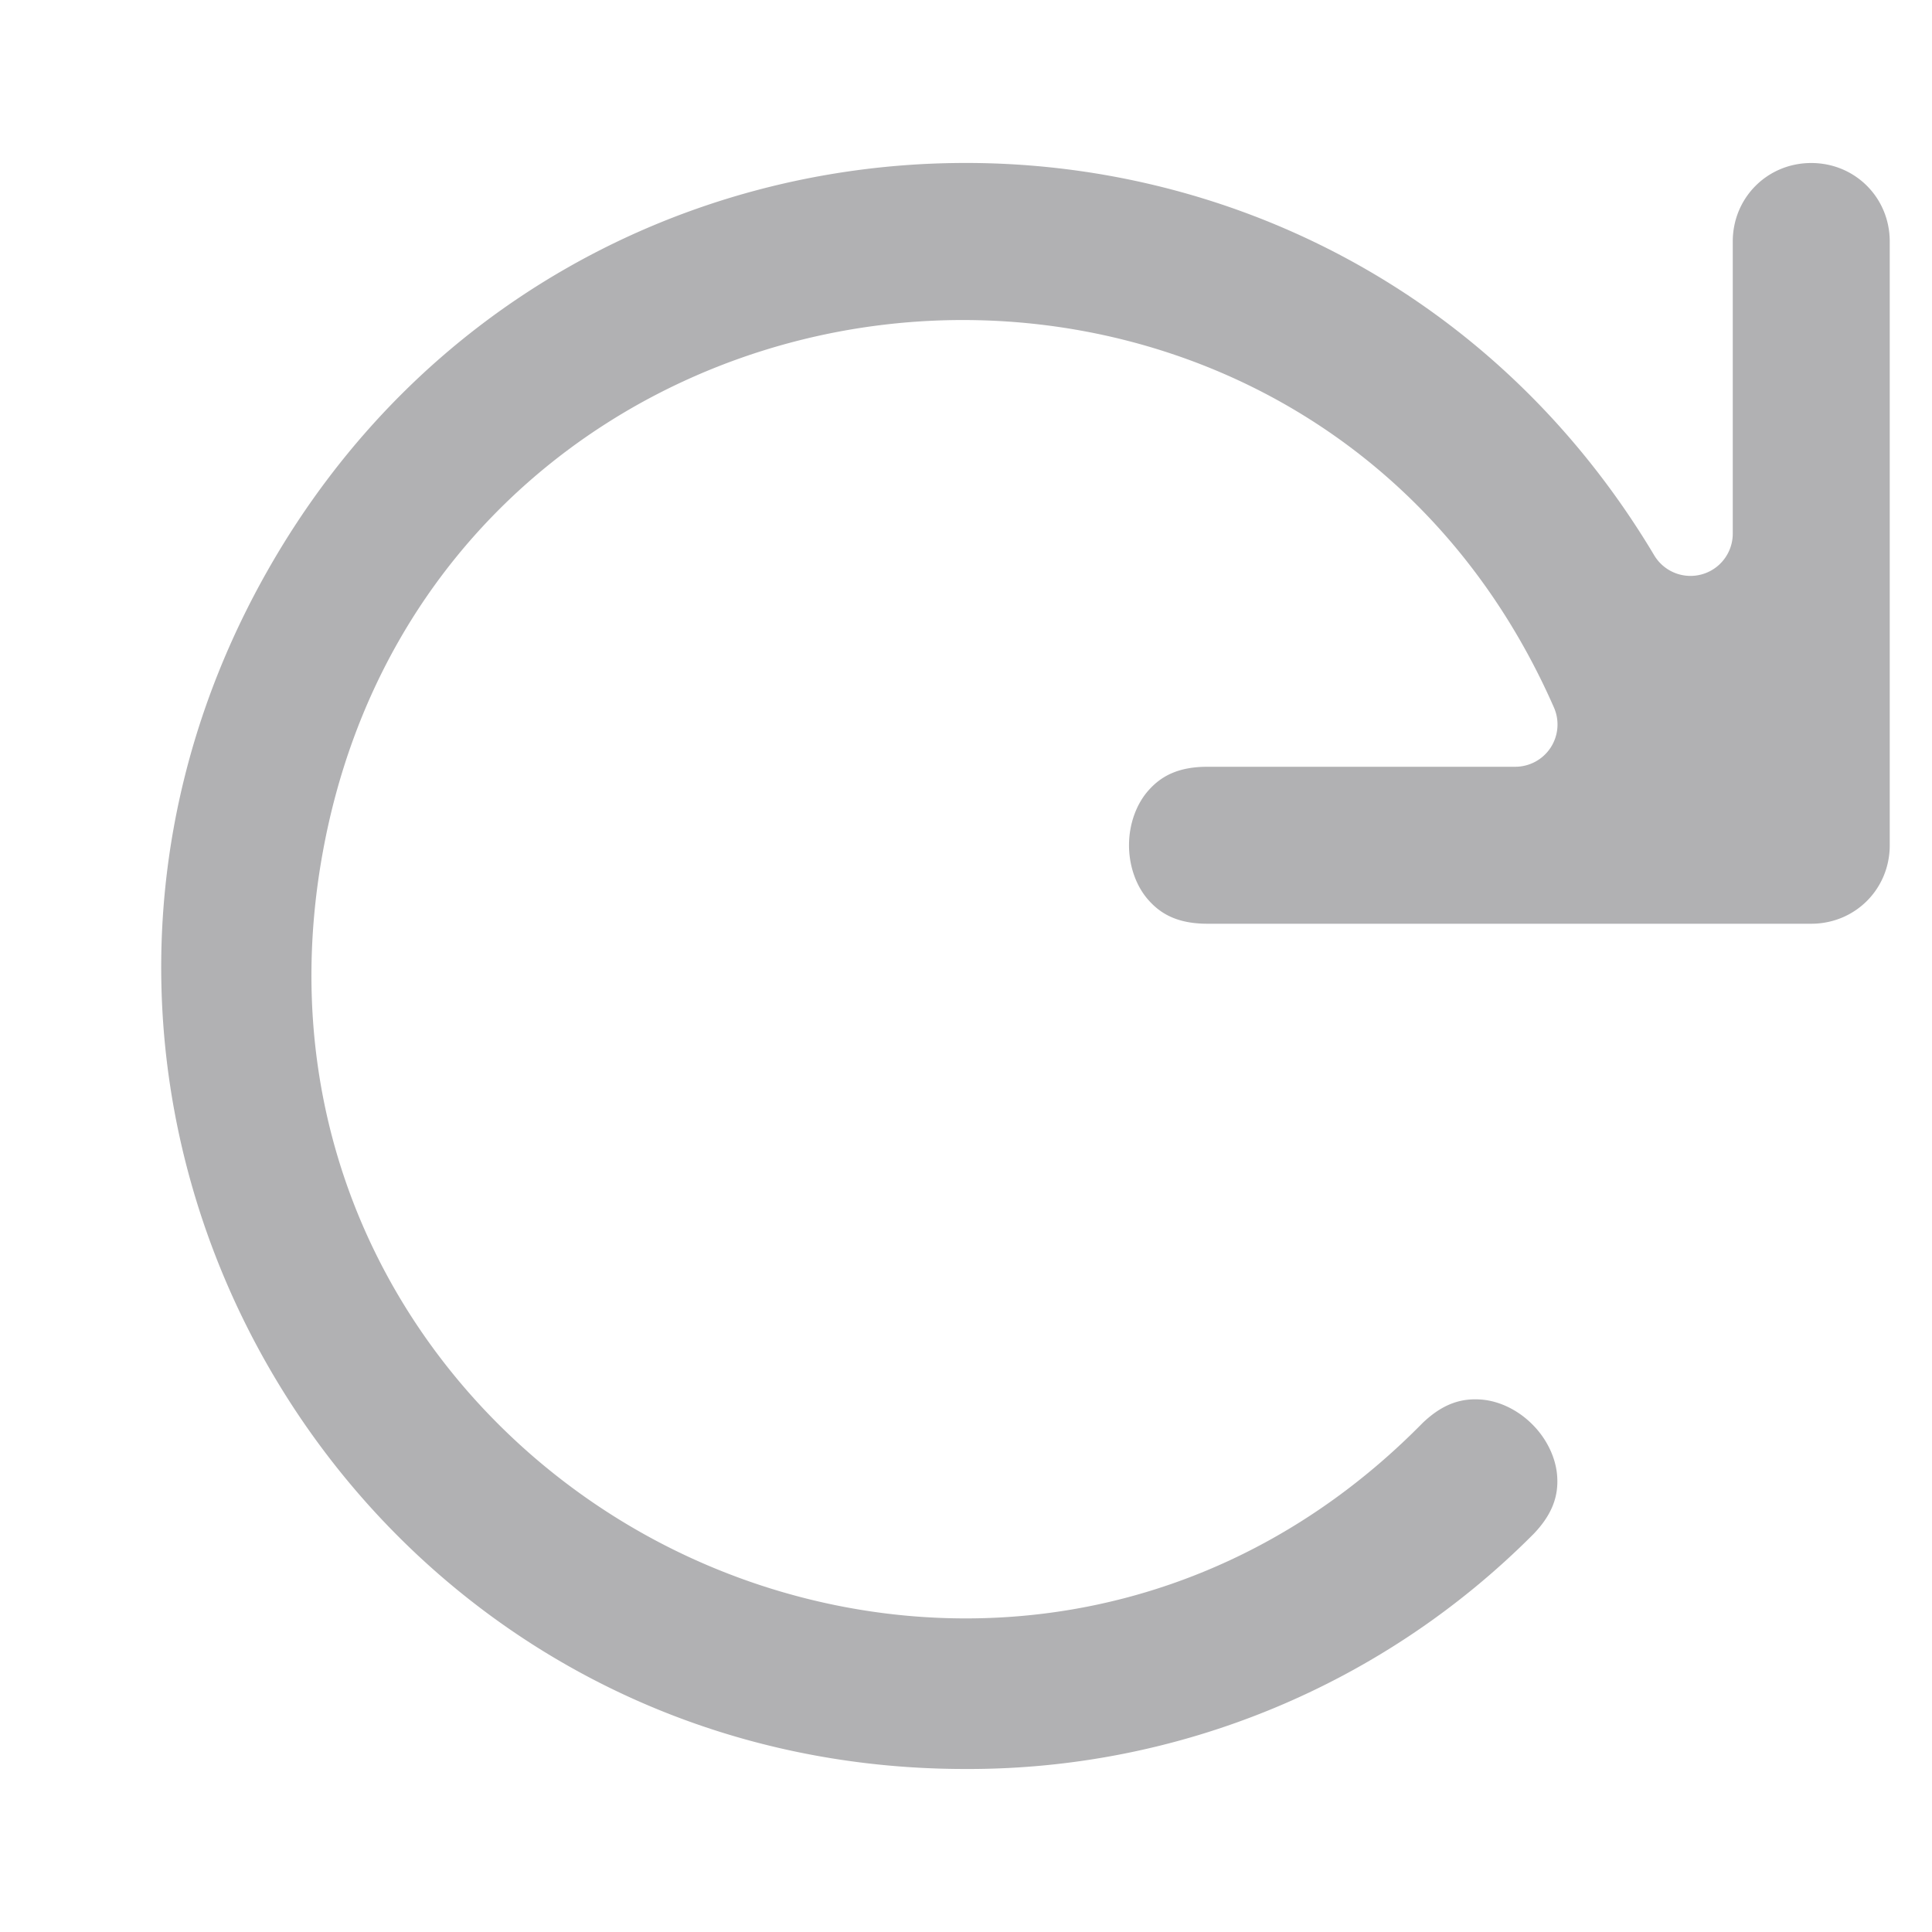 <?xml version="1.0" encoding="UTF-8" standalone="no"?>
<!-- This Source Code Form is subject to the terms of the Mozilla Public
   - License, v. 2.0. If a copy of the MPL was not distributed with this
   - file, You can obtain one at http://mozilla.org/MPL/2.0/. -->

<svg
   width="16"
   height="16"
   viewBox="0 0 16 16"
   version="1.1"
   id="svg4"
   sodipodi:docname="refresh-16-dark.svg"
   inkscape:version="1.1.1 (3bf5ae0d25, 2021-09-20, custom)"
   xmlns:inkscape="http://www.inkscape.org/namespaces/inkscape"
   xmlns:sodipodi="http://sodipodi.sourceforge.net/DTD/sodipodi-0.dtd"
   xmlns="http://www.w3.org/2000/svg"
   xmlns:svg="http://www.w3.org/2000/svg">
  <defs
     id="defs8" />
  <sodipodi:namedview
     id="namedview6"
     pagecolor="#ffffff"
     bordercolor="#666666"
     borderopacity="1.0"
     inkscape:pageshadow="2"
     inkscape:pageopacity="0.0"
     inkscape:pagecheckerboard="0"
     showgrid="false"
     inkscape:zoom="41.5"
     inkscape:cx="8"
     inkscape:cy="8"
     inkscape:window-width="1920"
     inkscape:window-height="1020"
     inkscape:window-x="1920"
     inkscape:window-y="32"
     inkscape:window-maximized="1"
     inkscape:current-layer="svg4" />
  <path
     id="path2"
     d="M 7.92 1.35 C 5.691 1.375 3.475 2.504 2.215 4.727 C -0.306 9.173 2.889 14.654 8 14.65 A 0.35 0.35 0 0 0 8.002 14.65 C 9.766 14.655 11.457 13.954 12.701 12.703 C 12.865 12.532 12.906 12.378 12.896 12.227 C 12.886 12.074 12.81 11.915 12.689 11.795 C 12.569 11.675 12.413 11.6 12.26 11.59 C 12.107 11.58 11.952 11.62 11.779 11.787 C 9.941 13.654 7.408 13.784 5.482 12.785 C 3.555 11.785 2.201 9.634 2.674 7.053 C 3.146 4.471 5.173 2.94 7.33 2.688 C 9.487 2.435 11.813 3.456 12.869 5.859 A 0.35 0.35 0 0 1 12.549 6.35 L 10 6.35 C 9.754 6.35 9.614 6.43 9.512 6.545 C 9.409 6.66 9.35 6.828 9.35 7 C 9.35 7.172 9.409 7.34 9.512 7.455 C 9.614 7.57 9.754 7.65 10 7.65 L 15 7.65 C 15.363 7.65 15.65 7.363 15.65 7 L 15.65 2 C 15.65 1.637 15.363 1.35 15 1.35 C 14.637 1.35 14.35 1.637 14.35 2 L 14.35 4.418 A 0.35 0.35 0 0 1 13.699 4.598 C 12.389 2.404 10.148 1.324 7.92 1.35 z "
     style="fill:#b1b1b3;fill-opacity:1" />
</svg>
